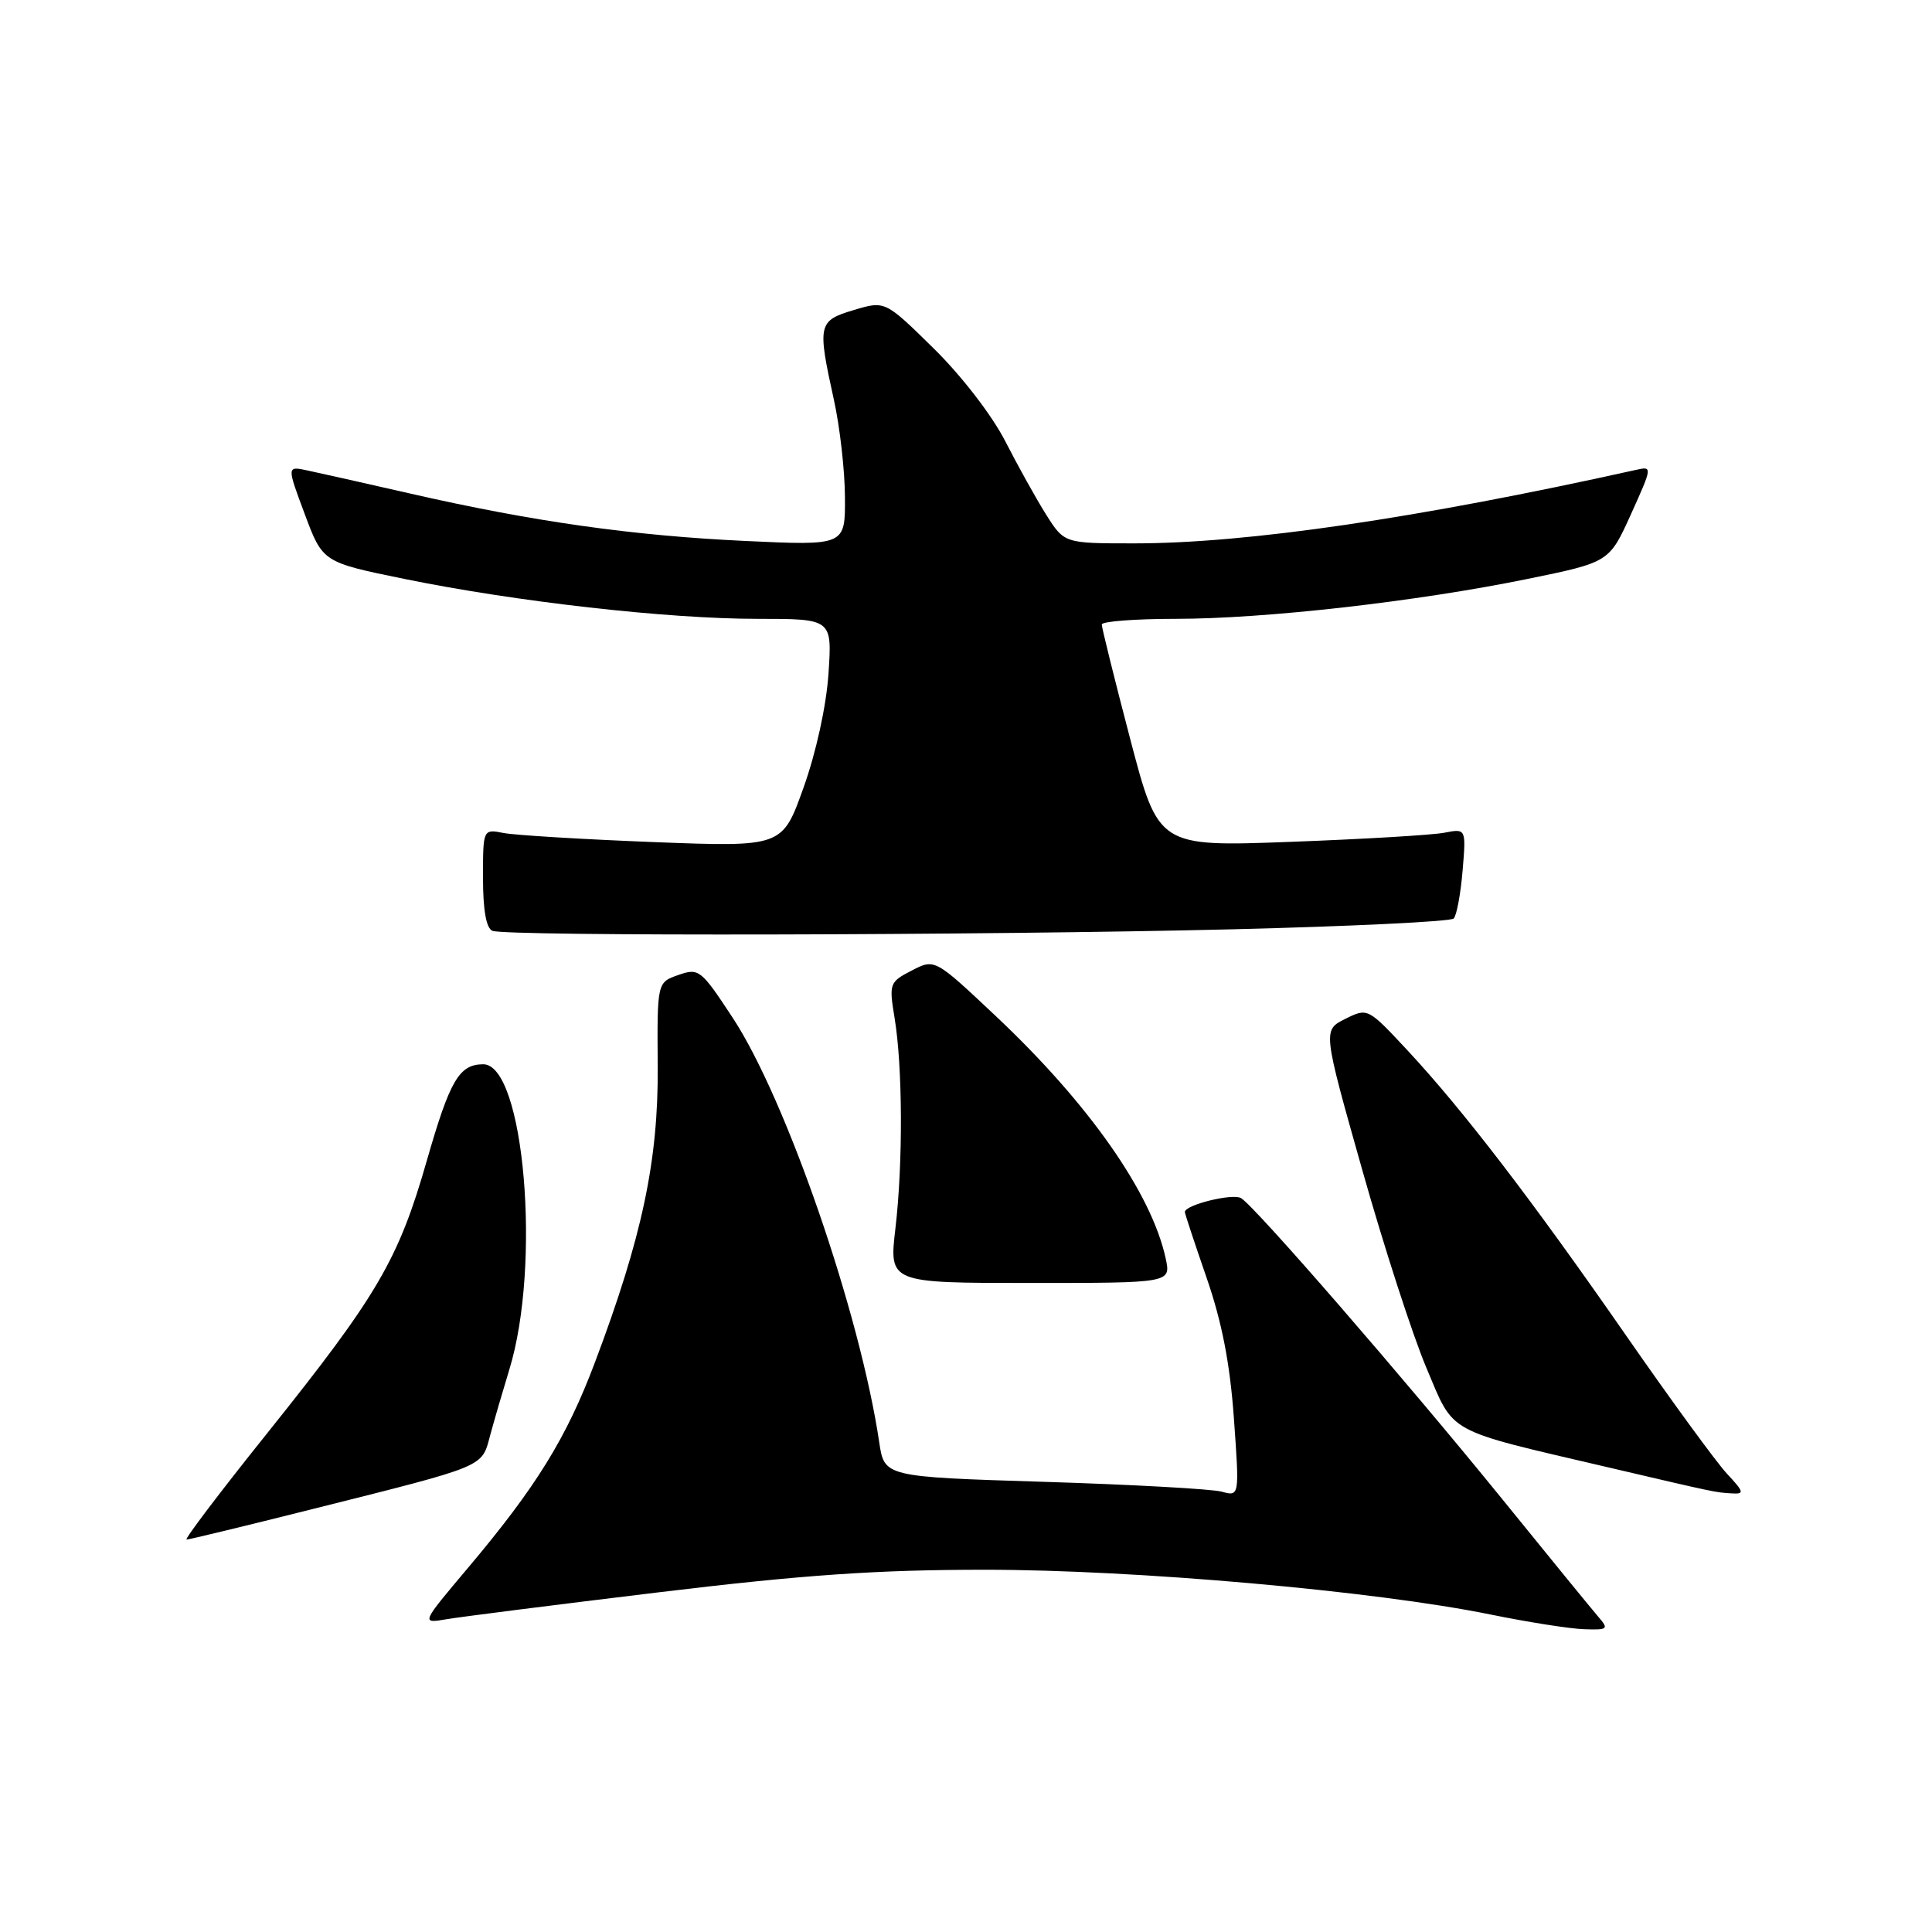 <?xml version="1.0" encoding="UTF-8" standalone="no"?>
<!DOCTYPE svg PUBLIC "-//W3C//DTD SVG 1.1//EN" "http://www.w3.org/Graphics/SVG/1.1/DTD/svg11.dtd" >
<svg xmlns="http://www.w3.org/2000/svg" xmlns:xlink="http://www.w3.org/1999/xlink" version="1.1" viewBox="0 0 256 256">
 <g >
 <path fill="currentColor"
d=" M 211.80 214.25 C 210.97 213.29 205.18 206.20 198.94 198.50 C 186.09 182.67 166.31 159.87 164.45 158.76 C 163.33 158.09 157.00 159.65 157.00 160.60 C 157.00 160.82 158.30 164.74 159.88 169.31 C 161.91 175.17 162.98 180.67 163.50 187.96 C 164.24 198.30 164.24 198.30 161.87 197.65 C 160.57 197.30 149.98 196.71 138.34 196.35 C 117.18 195.69 117.18 195.69 116.50 191.09 C 113.94 173.94 104.17 145.63 97.08 134.85 C 92.88 128.46 92.60 128.24 89.89 129.19 C 87.07 130.17 87.07 130.17 87.15 141.34 C 87.24 153.77 85.08 163.95 78.84 180.50 C 75.06 190.54 71.06 197.02 61.96 207.81 C 55.79 215.13 55.79 215.13 59.15 214.56 C 60.99 214.24 73.65 212.64 87.28 210.99 C 106.50 208.67 116.21 208.00 130.53 208.00 C 150.52 208.00 182.11 210.80 197.50 213.93 C 202.45 214.94 208.03 215.82 209.90 215.88 C 213.06 215.99 213.20 215.87 211.80 214.25 Z  M 41.41 199.96 C 64.60 194.14 63.80 194.47 64.95 190.18 C 65.50 188.16 66.64 184.25 67.48 181.50 C 71.75 167.65 69.46 140.96 64.01 141.02 C 60.84 141.05 59.62 143.13 56.57 153.74 C 52.79 166.94 50.07 171.59 35.42 189.89 C 29.20 197.65 24.39 204.00 24.72 204.00 C 25.06 204.00 32.57 202.18 41.41 199.96 Z  M 228.81 195.25 C 227.41 193.74 221.41 185.53 215.49 177.00 C 202.98 158.98 193.91 147.15 186.51 139.19 C 181.24 133.54 181.23 133.53 178.25 135.01 C 175.27 136.50 175.27 136.50 180.50 155.00 C 183.37 165.18 187.20 176.99 189.01 181.26 C 192.75 190.12 191.35 189.35 213.00 194.41 C 227.52 197.81 227.27 197.75 229.44 197.88 C 231.18 197.99 231.12 197.73 228.81 195.25 Z  M 154.46 166.75 C 152.58 158.08 144.26 146.22 131.92 134.61 C 123.86 127.02 123.86 127.02 120.81 128.60 C 117.86 130.12 117.79 130.34 118.53 134.84 C 119.61 141.31 119.66 154.12 118.65 162.75 C 117.80 170.00 117.80 170.00 136.48 170.00 C 155.16 170.00 155.16 170.00 154.46 166.75 Z  M 163.20 123.14 C 178.99 122.75 192.23 122.11 192.62 121.71 C 193.01 121.32 193.54 118.47 193.80 115.39 C 194.27 109.78 194.27 109.78 191.38 110.34 C 189.80 110.65 180.62 111.19 171.00 111.55 C 153.50 112.20 153.50 112.20 149.74 97.85 C 147.67 89.96 145.99 83.16 145.99 82.75 C 146.00 82.34 150.39 82.00 155.75 82.00 C 167.59 82.00 187.68 79.72 202.37 76.72 C 213.23 74.50 213.23 74.50 216.11 68.14 C 218.97 61.80 218.97 61.77 216.74 62.27 C 187.83 68.69 165.24 72.00 150.29 72.00 C 141.03 72.00 141.03 72.00 138.63 68.21 C 137.32 66.13 134.88 61.74 133.20 58.46 C 131.45 55.04 127.42 49.81 123.72 46.17 C 117.28 39.84 117.28 39.84 113.14 41.08 C 108.39 42.50 108.29 42.96 110.50 53.00 C 111.29 56.58 111.95 62.38 111.96 65.90 C 112.00 72.30 112.00 72.30 98.75 71.68 C 83.86 70.98 70.71 69.13 54.50 65.43 C 48.45 64.05 42.26 62.66 40.75 62.34 C 38.00 61.75 38.00 61.75 40.38 68.12 C 42.76 74.50 42.76 74.50 53.63 76.72 C 68.37 79.73 88.42 82.00 100.38 82.00 C 110.26 82.00 110.26 82.00 109.78 89.25 C 109.49 93.55 108.14 99.70 106.47 104.37 C 103.66 112.24 103.66 112.24 86.58 111.58 C 77.18 111.21 68.26 110.67 66.75 110.38 C 64.00 109.84 64.00 109.84 64.00 116.34 C 64.00 120.60 64.43 123.01 65.25 123.34 C 67.09 124.08 130.08 123.95 163.20 123.14 Z "/>
</g>
</svg>